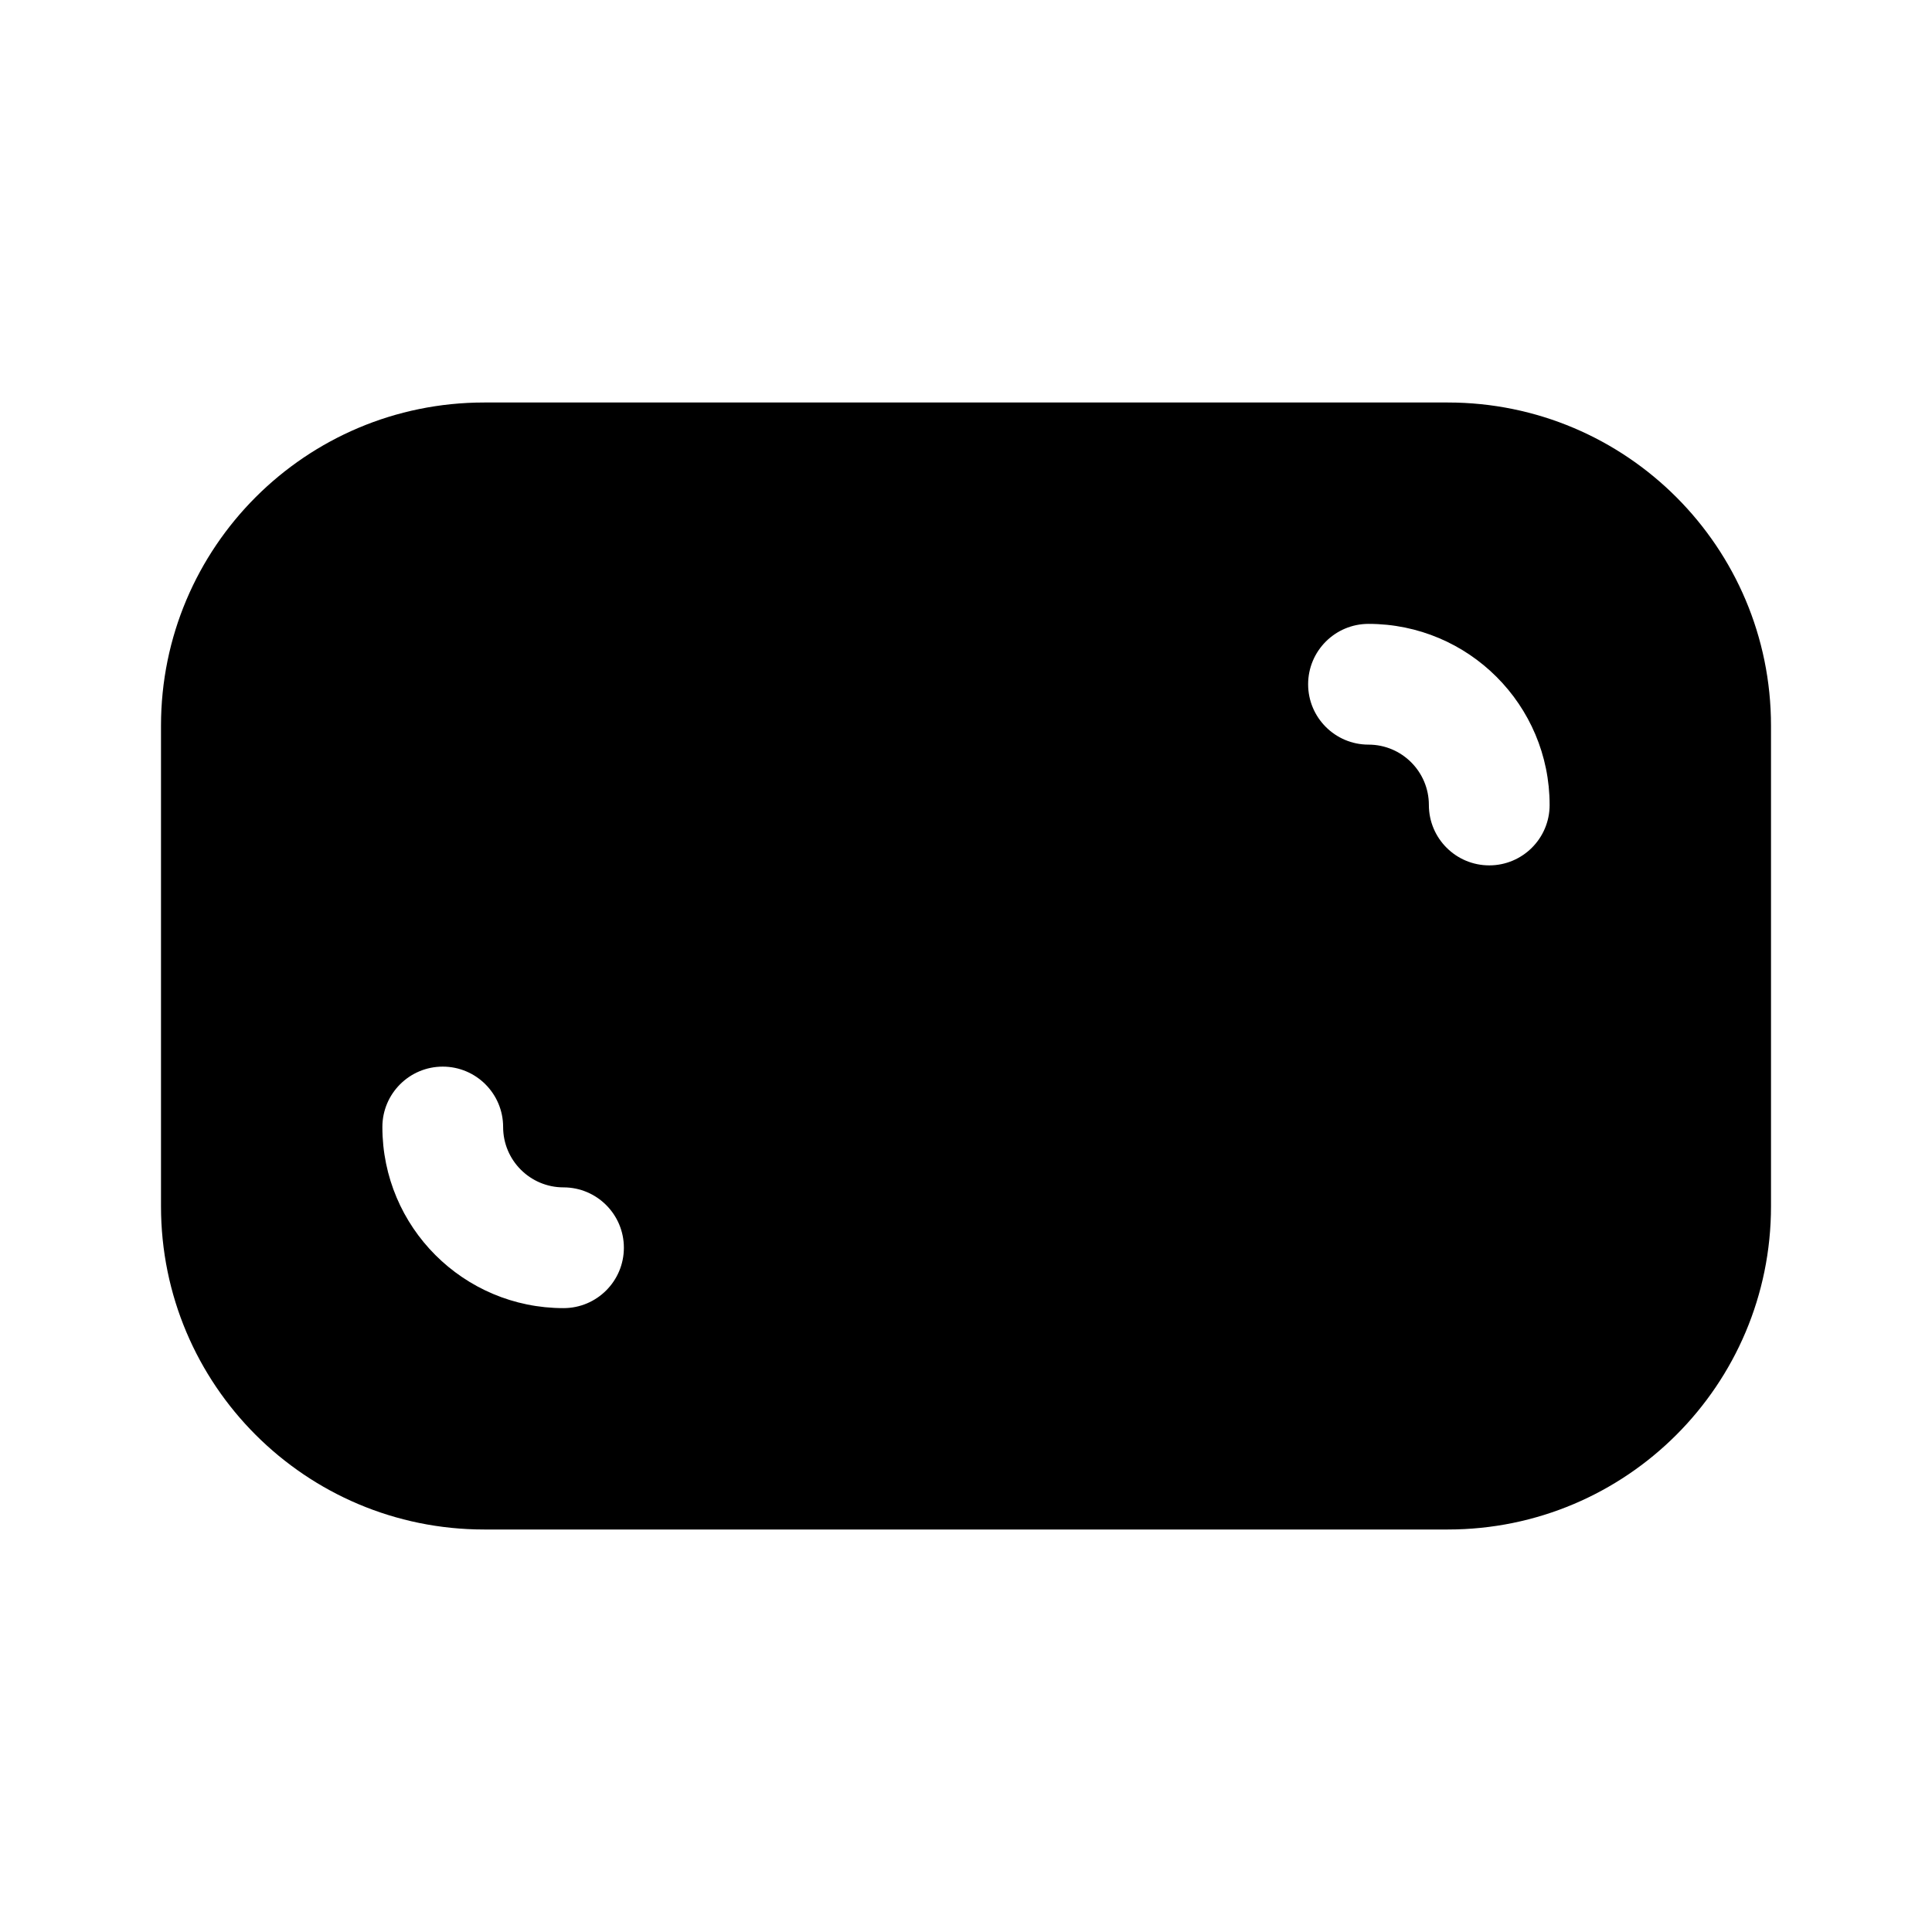 <?xml version="1.0" encoding="UTF-8"?>
<svg xmlns:svg="http://www.w3.org/2000/svg" viewBox="0 0 24 24" fill="none">
<svg:path d="M6.015 5H17.985C20.203 5 22 6.798 22 9.015V14.985C22 17.203 20.203 19 17.985 19H6.015C3.797 19 2 17.203 2 14.985V9.015C2 6.798 3.797 5 6.015 5ZM9.25 12C9.25 10.481 10.481 9.25 12 9.25C13.519 9.25 14.75 10.481 14.75 12C14.75 13.519 13.519 14.75 12 14.75C10.481 14.75 9.25 13.519 9.25 12ZM4.75 10C4.75 8.757 5.757 7.75 7 7.75C7.414 7.75 7.75 8.086 7.75 8.5C7.75 8.914 7.414 9.25 7 9.25C6.586 9.25 6.25 9.586 6.25 10C6.25 10.414 5.914 10.75 5.5 10.75C5.086 10.75 4.75 10.414 4.75 10ZM17 7.75C16.586 7.75 16.25 8.086 16.25 8.5C16.25 8.914 16.586 9.25 17 9.25C17.414 9.25 17.75 9.586 17.75 10C17.75 10.414 18.086 10.75 18.5 10.75C18.914 10.75 19.25 10.414 19.25 10C19.25 8.757 18.243 7.75 17 7.75ZM18.5 13.25C18.914 13.25 19.25 13.586 19.25 14C19.25 15.243 18.243 16.25 17 16.25C16.586 16.25 16.25 15.914 16.25 15.5C16.25 15.086 16.586 14.75 17 14.75C17.414 14.75 17.75 14.414 17.75 14C17.75 13.586 18.086 13.25 18.5 13.25ZM6.25 14C6.25 13.586 5.914 13.25 5.5 13.25C5.086 13.25 4.75 13.586 4.75 14C4.75 15.243 5.757 16.25 7 16.25C7.414 16.25 7.75 15.914 7.75 15.5C7.75 15.086 7.414 14.75 7 14.75C6.586 14.75 6.25 14.414 6.25 14Z" fill="currentColor" fillRule="evenodd" clipRule="evenodd" />
</svg>

